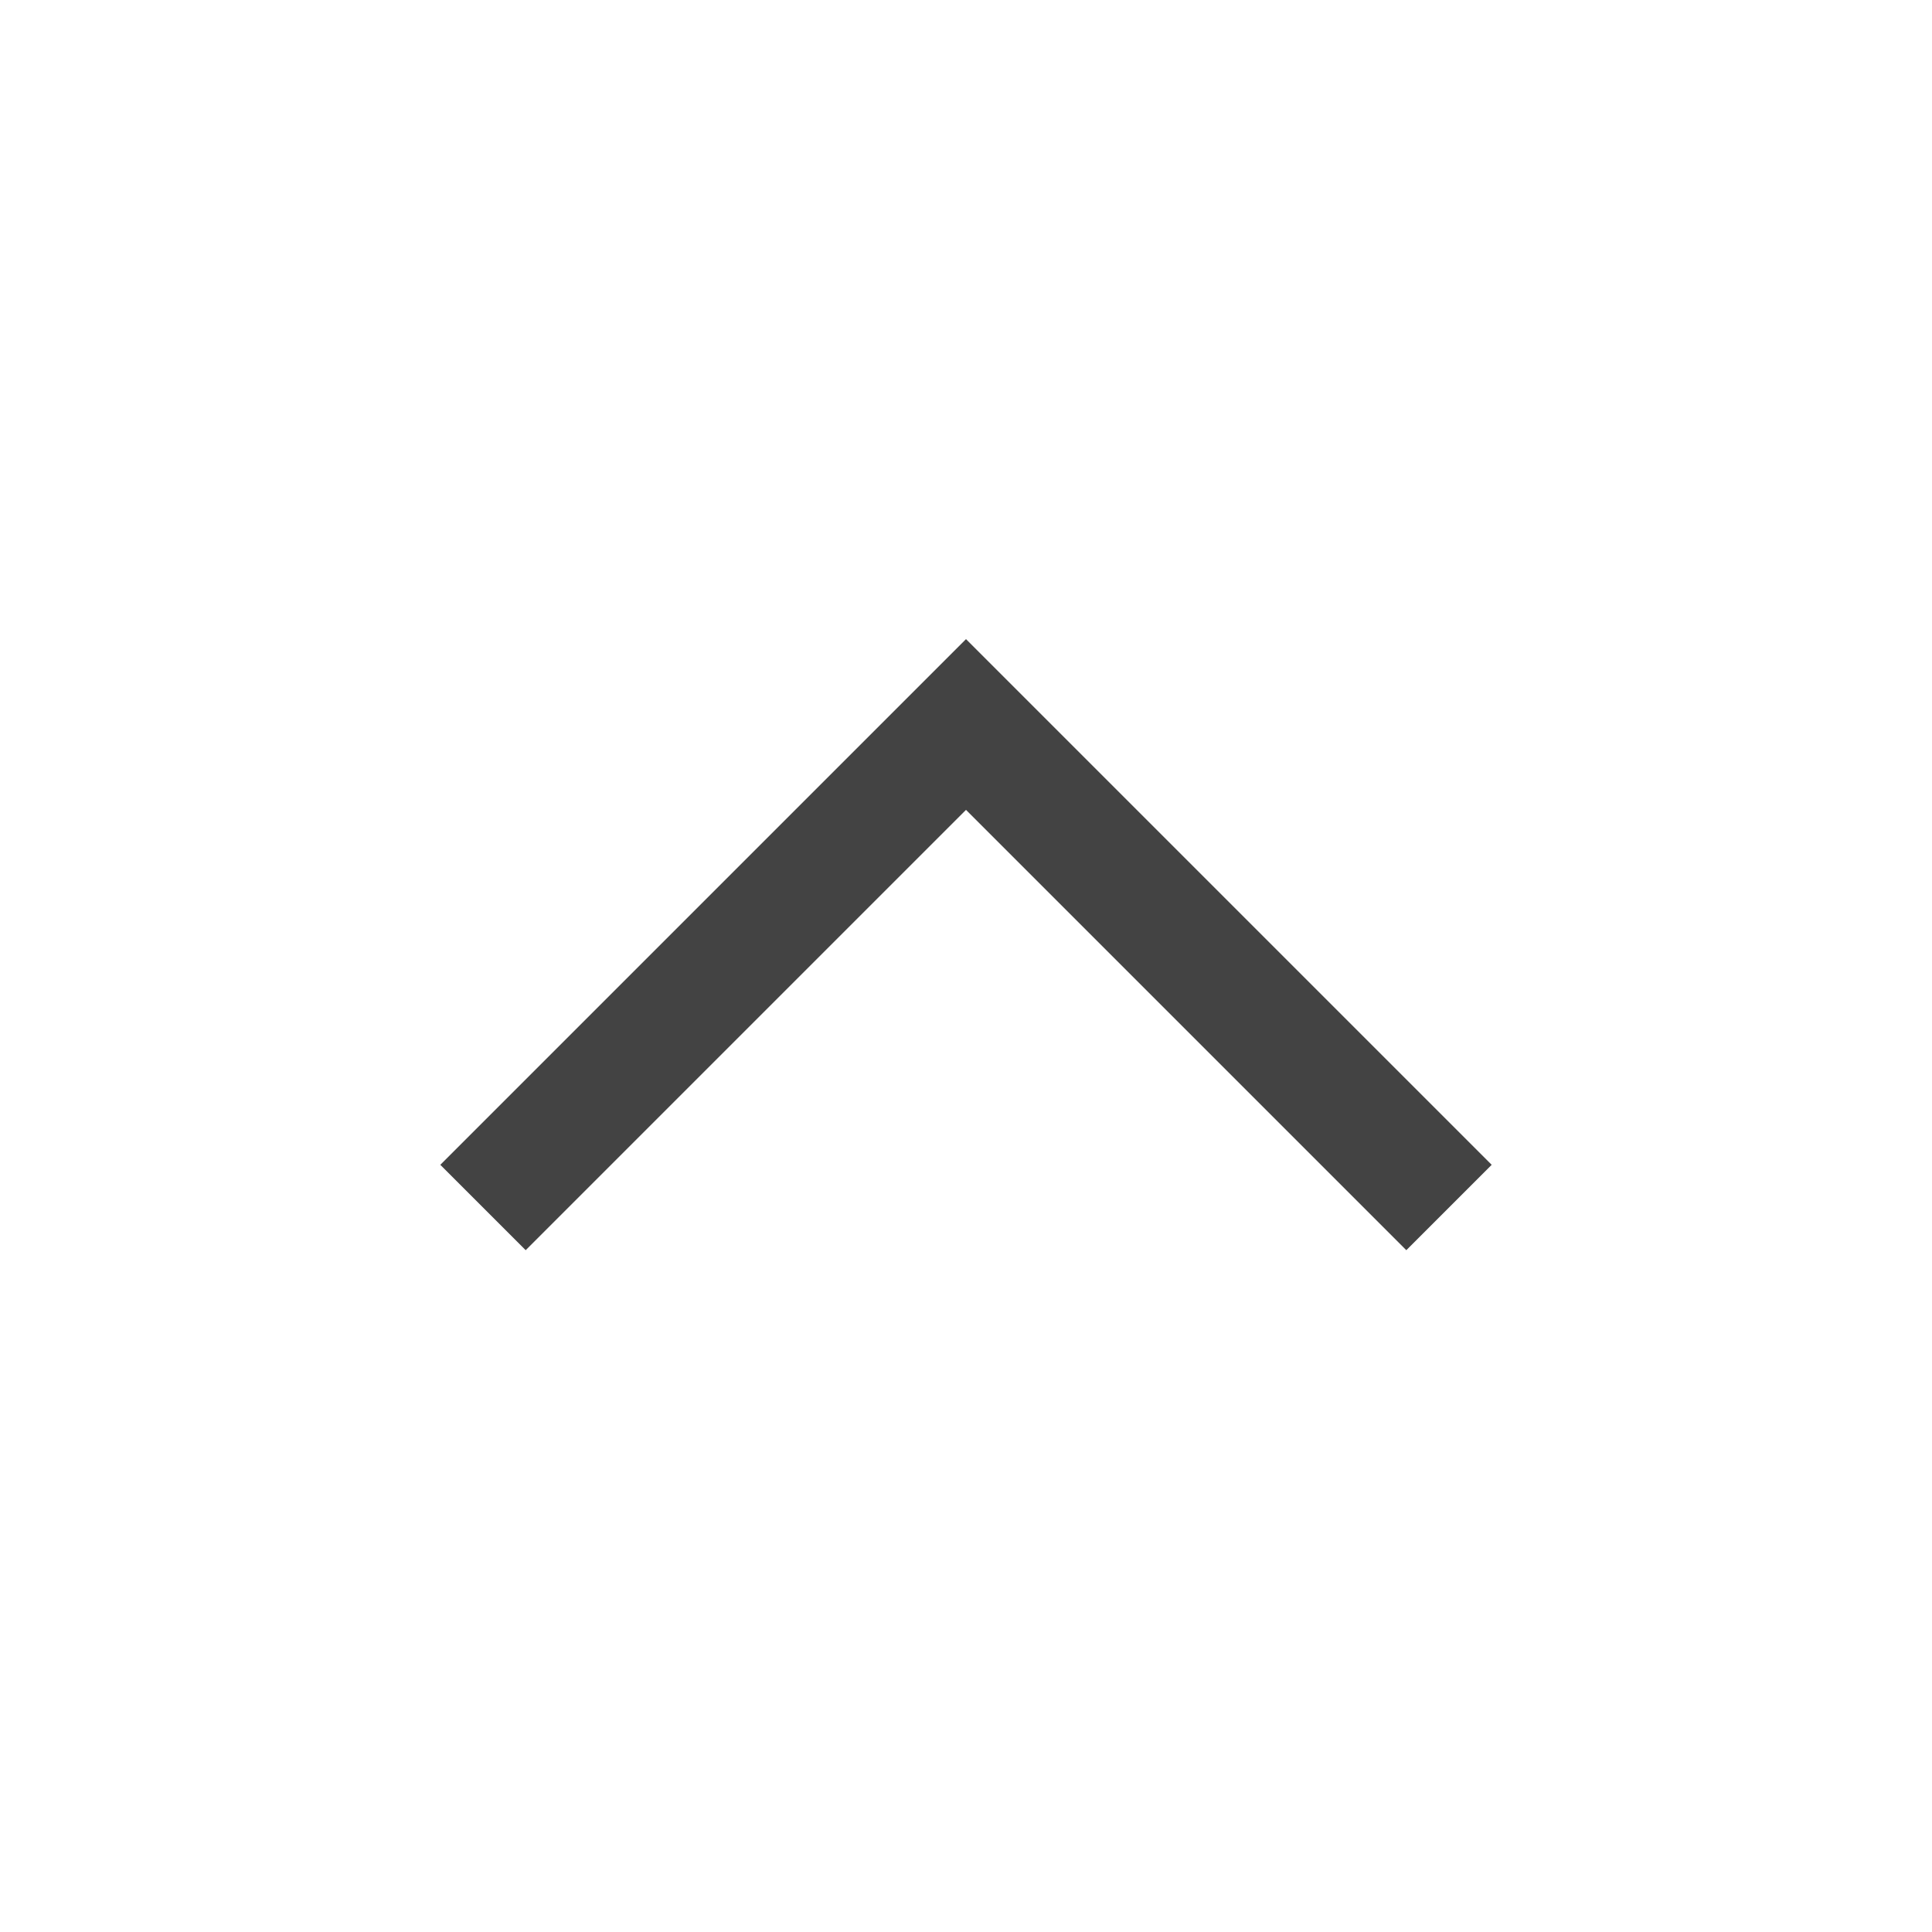 <svg width="32" height="32" viewBox="0 0 32 32" fill="none" xmlns="http://www.w3.org/2000/svg">
<g id="Expand_up">
<path id="Vector 9" d="M24 20L16 12L8 20" stroke="#434343" stroke-width="2"/>
</g>
</svg>
